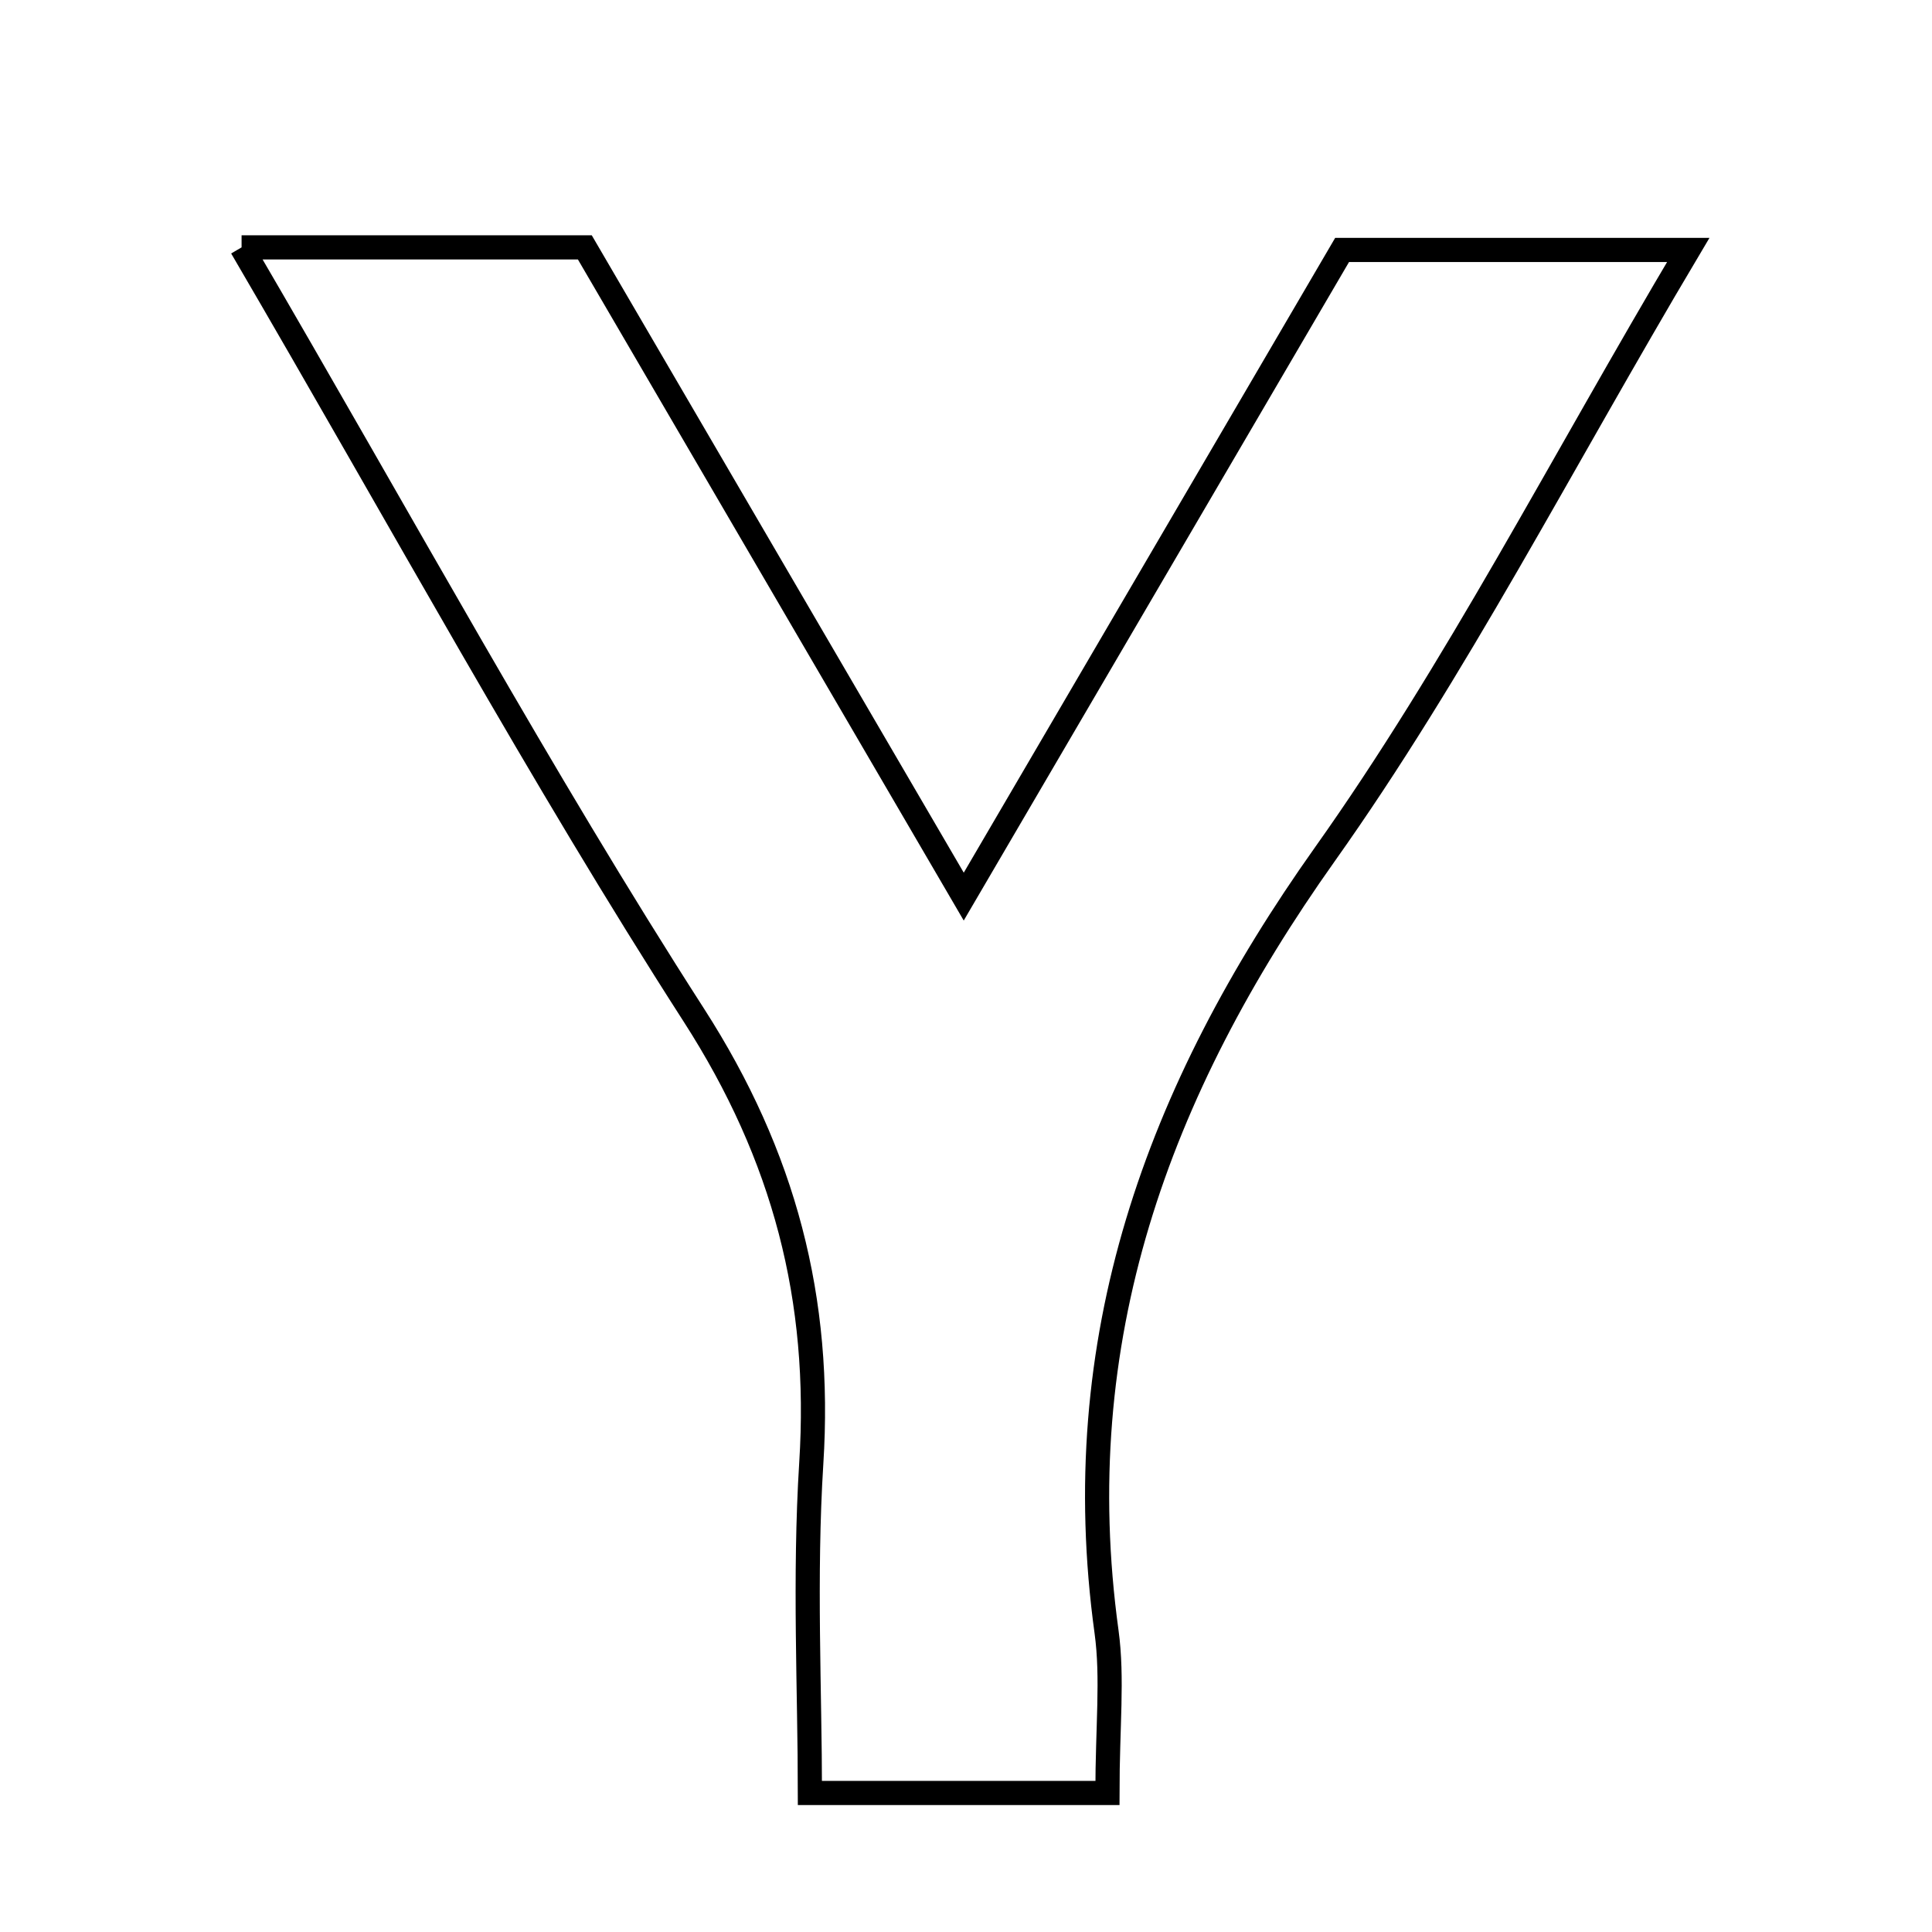 <svg xmlns="http://www.w3.org/2000/svg" viewBox="0.0 0.0 24.0 24.0" height="200px" width="200px"><path fill="none" stroke="black" stroke-width=".3" stroke-opacity="1.0"  filling="0" d="M3.001 3.073 C4.633 3.073 5.806 3.073 7.265 3.073 C8.719 5.566 10.236 8.164 11.972 11.138 C13.669 8.237 15.179 5.657 16.672 3.105 C18.075 3.105 19.329 3.105 20.972 3.105 C19.38 5.784 18.086 8.319 16.456 10.615 C14.369 13.556 13.248 16.652 13.746 20.271 C13.825 20.849 13.757 21.447 13.757 22.273 C12.624 22.273 11.596 22.273 10.061 22.273 C10.061 21.02 9.989 19.593 10.078 18.176 C10.207 16.141 9.745 14.361 8.619 12.61 C6.71 9.641 5.021 6.531 3.001 3.073"></path></svg>